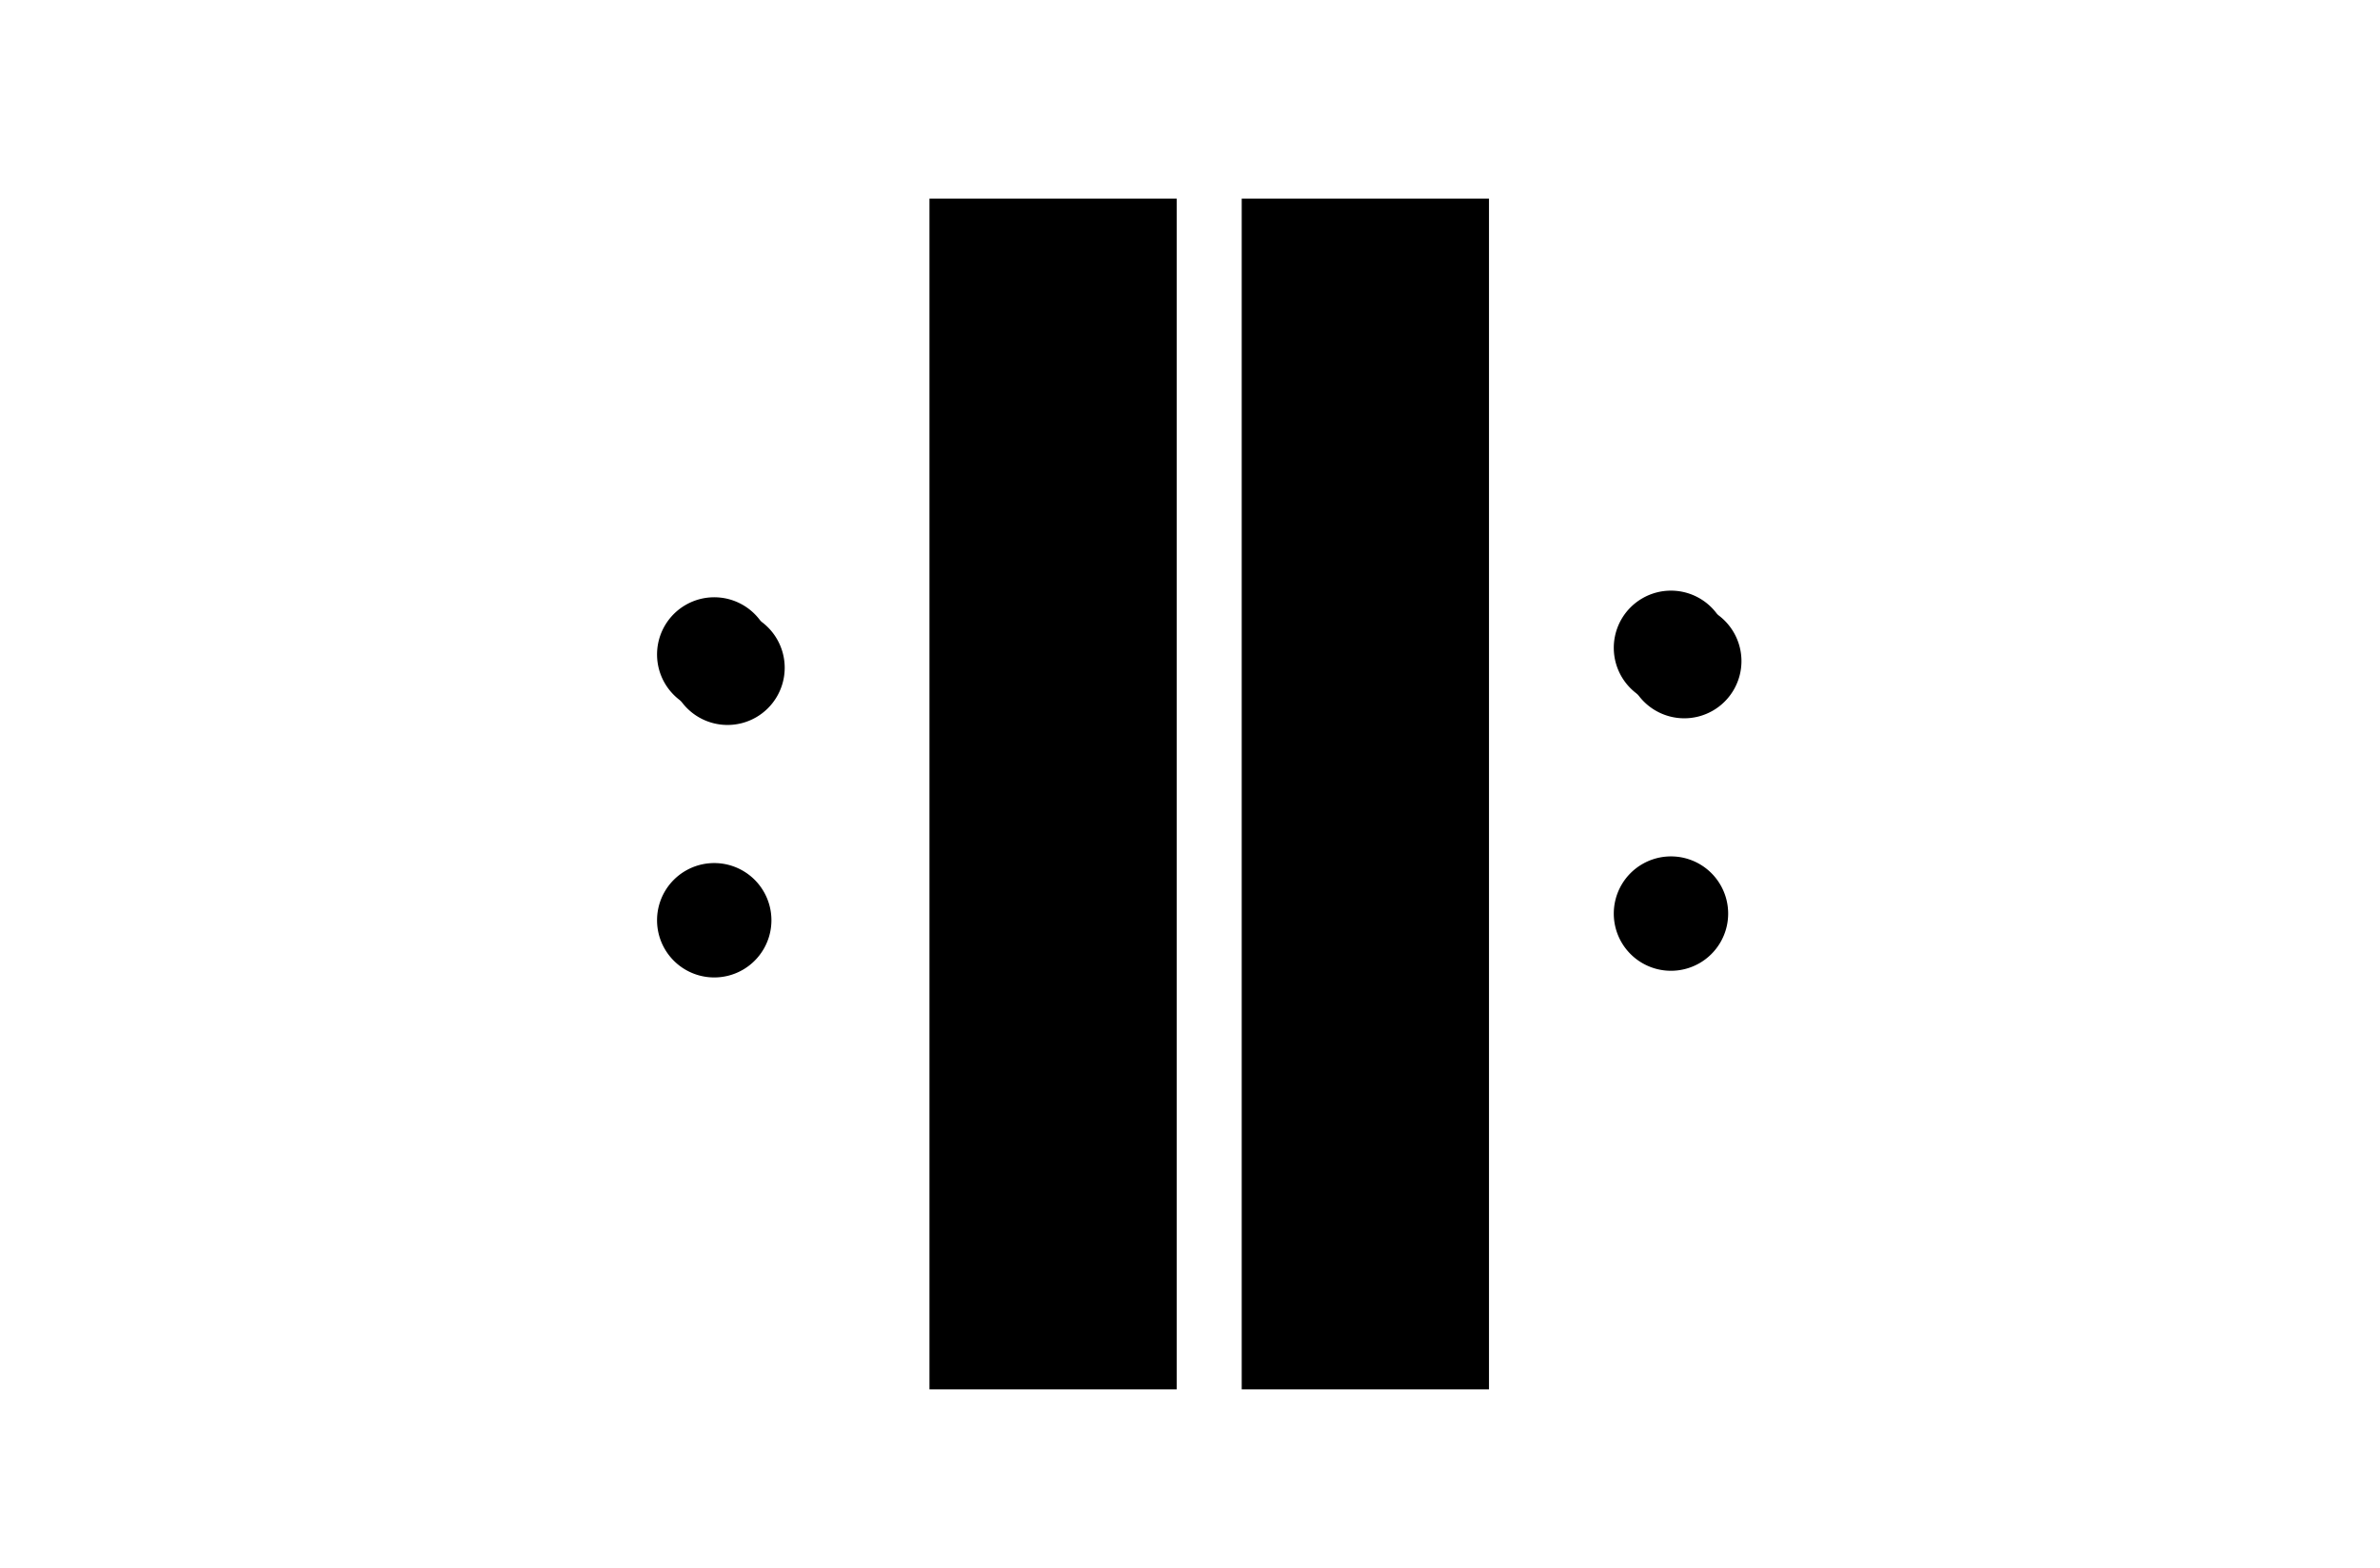 <?xml version="1.0" encoding="UTF-8" standalone="no"?>
<!-- Created with Inkscape (http://www.inkscape.org/) -->

<svg
   xmlns:dc="http://purl.org/dc/elements/1.1/"
   xmlns:cc="http://creativecommons.org/ns#"
   xmlns:rdf="http://www.w3.org/1999/02/22-rdf-syntax-ns#"
   xmlns:svg="http://www.w3.org/2000/svg"
   xmlns="http://www.w3.org/2000/svg"
   xmlns:sodipodi="http://sodipodi.sourceforge.net/DTD/sodipodi-0.dtd"
   xmlns:inkscape="http://www.inkscape.org/namespaces/inkscape"
   id="svg3021"
   version="1.1"
   inkscape:version="0.48.3.1 r9886"
   width="85"
   height="56"
   sodipodi:docname="RepeatStart.svg">
  <defs
     id="defs3025">
    <inkscape:perspective
       sodipodi:type="inkscape:persp3d"
       inkscape:vp_x="0 : 0.5 : 1"
       inkscape:vp_y="0 : 1000 : 0"
       inkscape:vp_z="1 : 0.5 : 1"
       inkscape:persp3d-origin="0.5 : 0.33333333 : 1"
       id="perspective3029" />
    <inkscape:perspective
       id="perspective3043"
       inkscape:persp3d-origin="0.5 : 0.33333333 : 1"
       inkscape:vp_z="1 : 0.5 : 1"
       inkscape:vp_y="0 : 1000 : 0"
       inkscape:vp_x="0 : 0.5 : 1"
       sodipodi:type="inkscape:persp3d" />
  </defs>
  <sodipodi:namedview
     pagecolor="#ffffff"
     bordercolor="#666666"
     borderopacity="1"
     objecttolerance="10"
     gridtolerance="10"
     guidetolerance="10"
     inkscape:pageopacity="0"
     inkscape:pageshadow="2"
     inkscape:window-width="777"
     inkscape:window-height="491"
     id="namedview3023"
     showgrid="false"
     inkscape:zoom="4.2142857"
     inkscape:cx="42.5"
     inkscape:cy="28"
     inkscape:window-x="1023"
     inkscape:window-y="197"
     inkscape:window-maximized="0"
     inkscape:current-layer="svg3021" />
  <rect
     style="fill:#000000;fill-opacity:1;fill-rule:evenodd;stroke:#000000;stroke-width:1px;stroke-linecap:butt;stroke-linejoin:miter;stroke-opacity:1"
     id="rect3033"
     width="7.831"
     height="41.525"
     x="44.847"
     y="7.593" />
  <path
     sodipodi:type="arc"
     style="fill:#ff0000;fill-rule:evenodd;stroke:#000000;stroke-width:1px;stroke-linecap:butt;stroke-linejoin:miter;stroke-opacity:1"
     id="path3059"
     sodipodi:cx="46.389832"
     sodipodi:cy="22.423729"
     sodipodi:rx="1.5423728"
     sodipodi:ry="1.5423728"
     d="m 47.932,22.424 a 1.542,1.542 0 1 1 -3.085,0 1.542,1.542 0 1 1 3.085,0 z"
     transform="translate(13.763,1.186)" />
  <path
     transform="translate(13.288,0.712)"
     d="m 47.932,22.424 a 1.542,1.542 0 1 1 -3.085,0 1.542,1.542 0 1 1 3.085,0 z"
     sodipodi:ry="1.5423728"
     sodipodi:rx="1.5423728"
     sodipodi:cy="22.423729"
     sodipodi:cx="46.389832"
     id="path3061"
     style="fill:#000000;fill-opacity:1;fill-rule:evenodd;stroke:#000000;stroke-width:1px;stroke-linecap:butt;stroke-linejoin:miter;stroke-opacity:1"
     sodipodi:type="arc" />
  <path
     sodipodi:type="arc"
     style="fill:#000000;fill-opacity:1;fill-rule:evenodd;stroke:#000000;stroke-width:1px;stroke-linecap:butt;stroke-linejoin:miter;stroke-opacity:1"
     id="path3063"
     sodipodi:cx="46.389832"
     sodipodi:cy="22.423729"
     sodipodi:rx="1.5423728"
     sodipodi:ry="1.5423728"
     d="m 47.932,22.424 a 1.542,1.542 0 1 1 -3.085,0 1.542,1.542 0 1 1 3.085,0 z"
     transform="translate(13.288,10.203)" />
  <rect
     y="7.593"
     x="33.695"
     height="41.525"
     width="7.831"
     id="rect3018"
     style="fill:#000000;fill-opacity:1;fill-rule:evenodd;stroke:#000000;stroke-width:1px;stroke-linecap:butt;stroke-linejoin:miter;stroke-opacity:1" />
  <path
     transform="translate(-20.407,1.424)"
     d="m 47.932,22.424 a 1.542,1.542 0 1 1 -3.085,0 1.542,1.542 0 1 1 3.085,0 z"
     sodipodi:ry="1.5423728"
     sodipodi:rx="1.5423728"
     sodipodi:cy="22.423729"
     sodipodi:cx="46.389832"
     id="path3031"
     style="fill:#ff0000;fill-rule:evenodd;stroke:#000000;stroke-width:1px;stroke-linecap:butt;stroke-linejoin:miter;stroke-opacity:1"
     sodipodi:type="arc" />
  <path
     sodipodi:type="arc"
     style="fill:#000000;fill-opacity:1;fill-rule:evenodd;stroke:#000000;stroke-width:1px;stroke-linecap:butt;stroke-linejoin:miter;stroke-opacity:1"
     id="path3033"
     sodipodi:cx="46.389832"
     sodipodi:cy="22.423729"
     sodipodi:rx="1.5423728"
     sodipodi:ry="1.5423728"
     d="m 47.932,22.424 a 1.542,1.542 0 1 1 -3.085,0 1.542,1.542 0 1 1 3.085,0 z"
     transform="translate(-20.881,0.949)" />
  <path
     transform="translate(-20.881,10.441)"
     d="m 47.932,22.424 a 1.542,1.542 0 1 1 -3.085,0 1.542,1.542 0 1 1 3.085,0 z"
     sodipodi:ry="1.5423728"
     sodipodi:rx="1.5423728"
     sodipodi:cy="22.423729"
     sodipodi:cx="46.389832"
     id="path3035"
     style="fill:#000000;fill-opacity:1;fill-rule:evenodd;stroke:#000000;stroke-width:1px;stroke-linecap:butt;stroke-linejoin:miter;stroke-opacity:1"
     sodipodi:type="arc" />
</svg>
